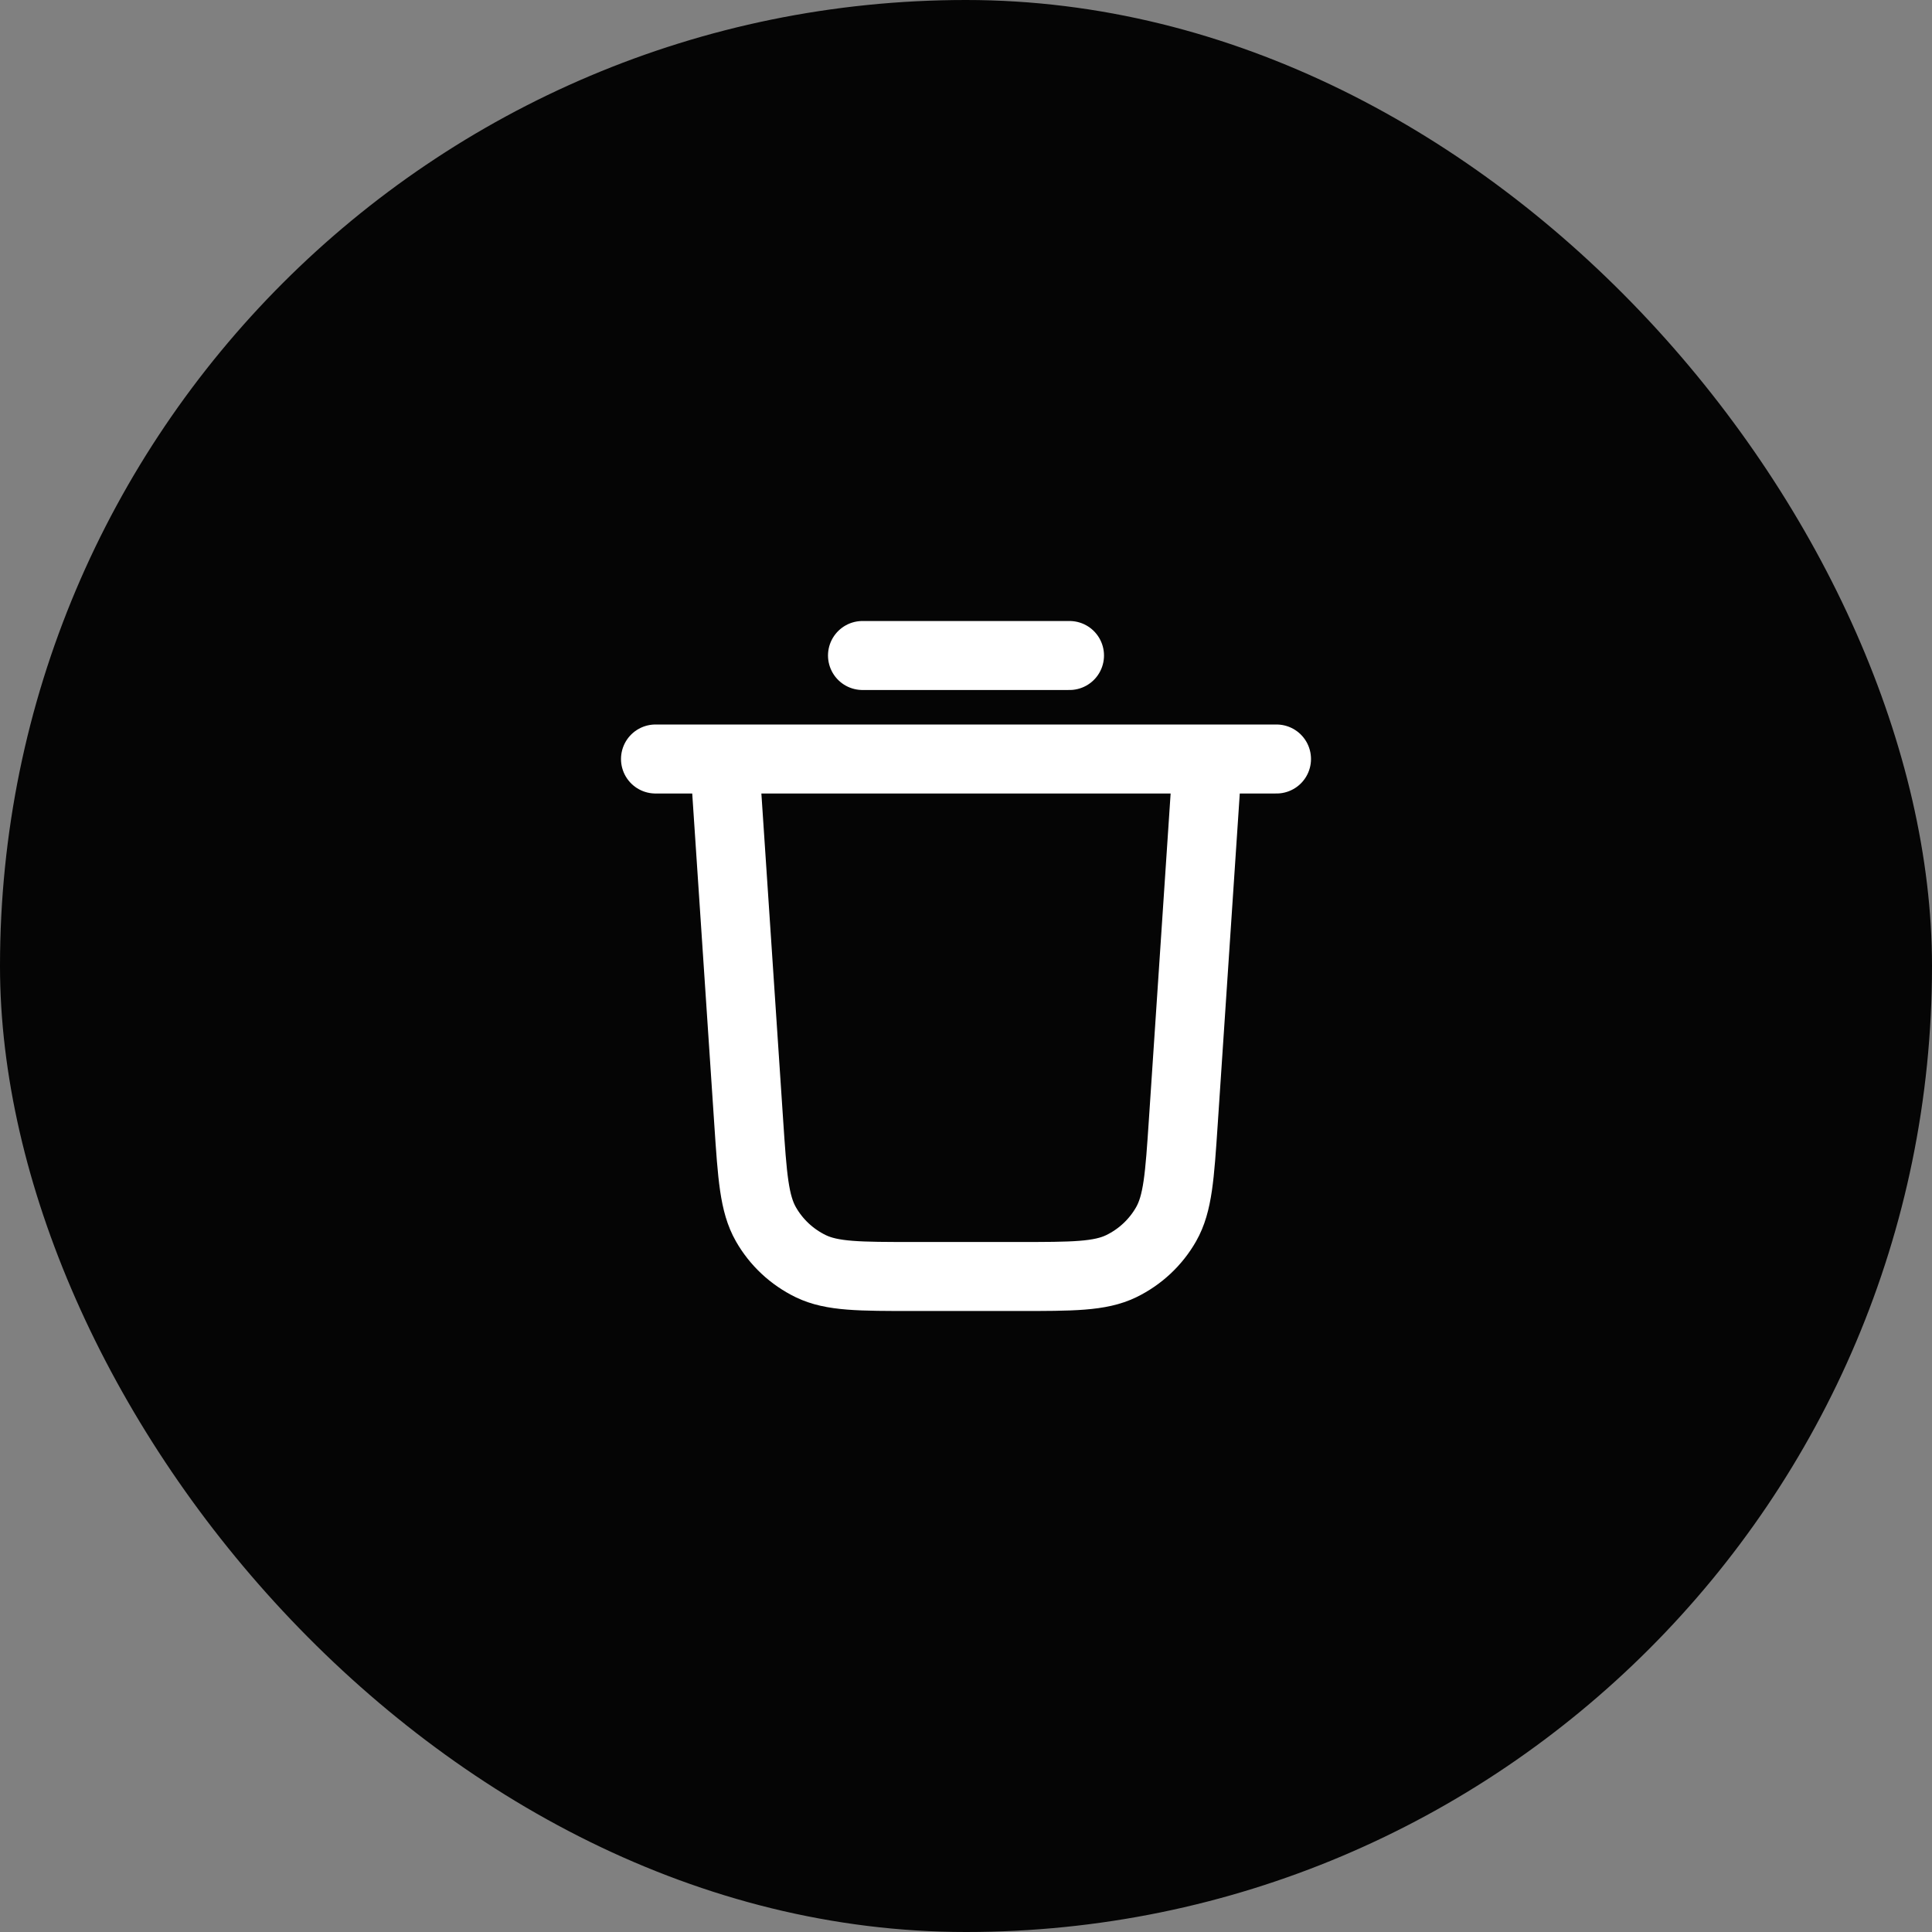 <svg width="42" height="42" viewBox="0 0 42 42" fill="none" xmlns="http://www.w3.org/2000/svg">
<rect x="0" y="0" width="42" height="42" fill="#808080" stroke="none"/>
<rect width="42" height="42" rx="21" fill="#050505"/>
<path d="M18.75 14.25H23.25" stroke="white" stroke-width="1.5" stroke-linecap="round" stroke-linejoin="round"/>
<path d="M14.25 16.5H27.75M26.25 16.5L25.724 24.39C25.645 25.573 25.606 26.165 25.35 26.614C25.125 27.009 24.785 27.326 24.376 27.525C23.912 27.75 23.318 27.75 22.132 27.75H19.868C18.682 27.75 18.088 27.75 17.624 27.525C17.215 27.326 16.875 27.009 16.65 26.614C16.394 26.165 16.355 25.573 16.276 24.39L15.75 16.5" stroke="white" stroke-width="1.5" stroke-linecap="round" stroke-linejoin="round"/>
</svg>
